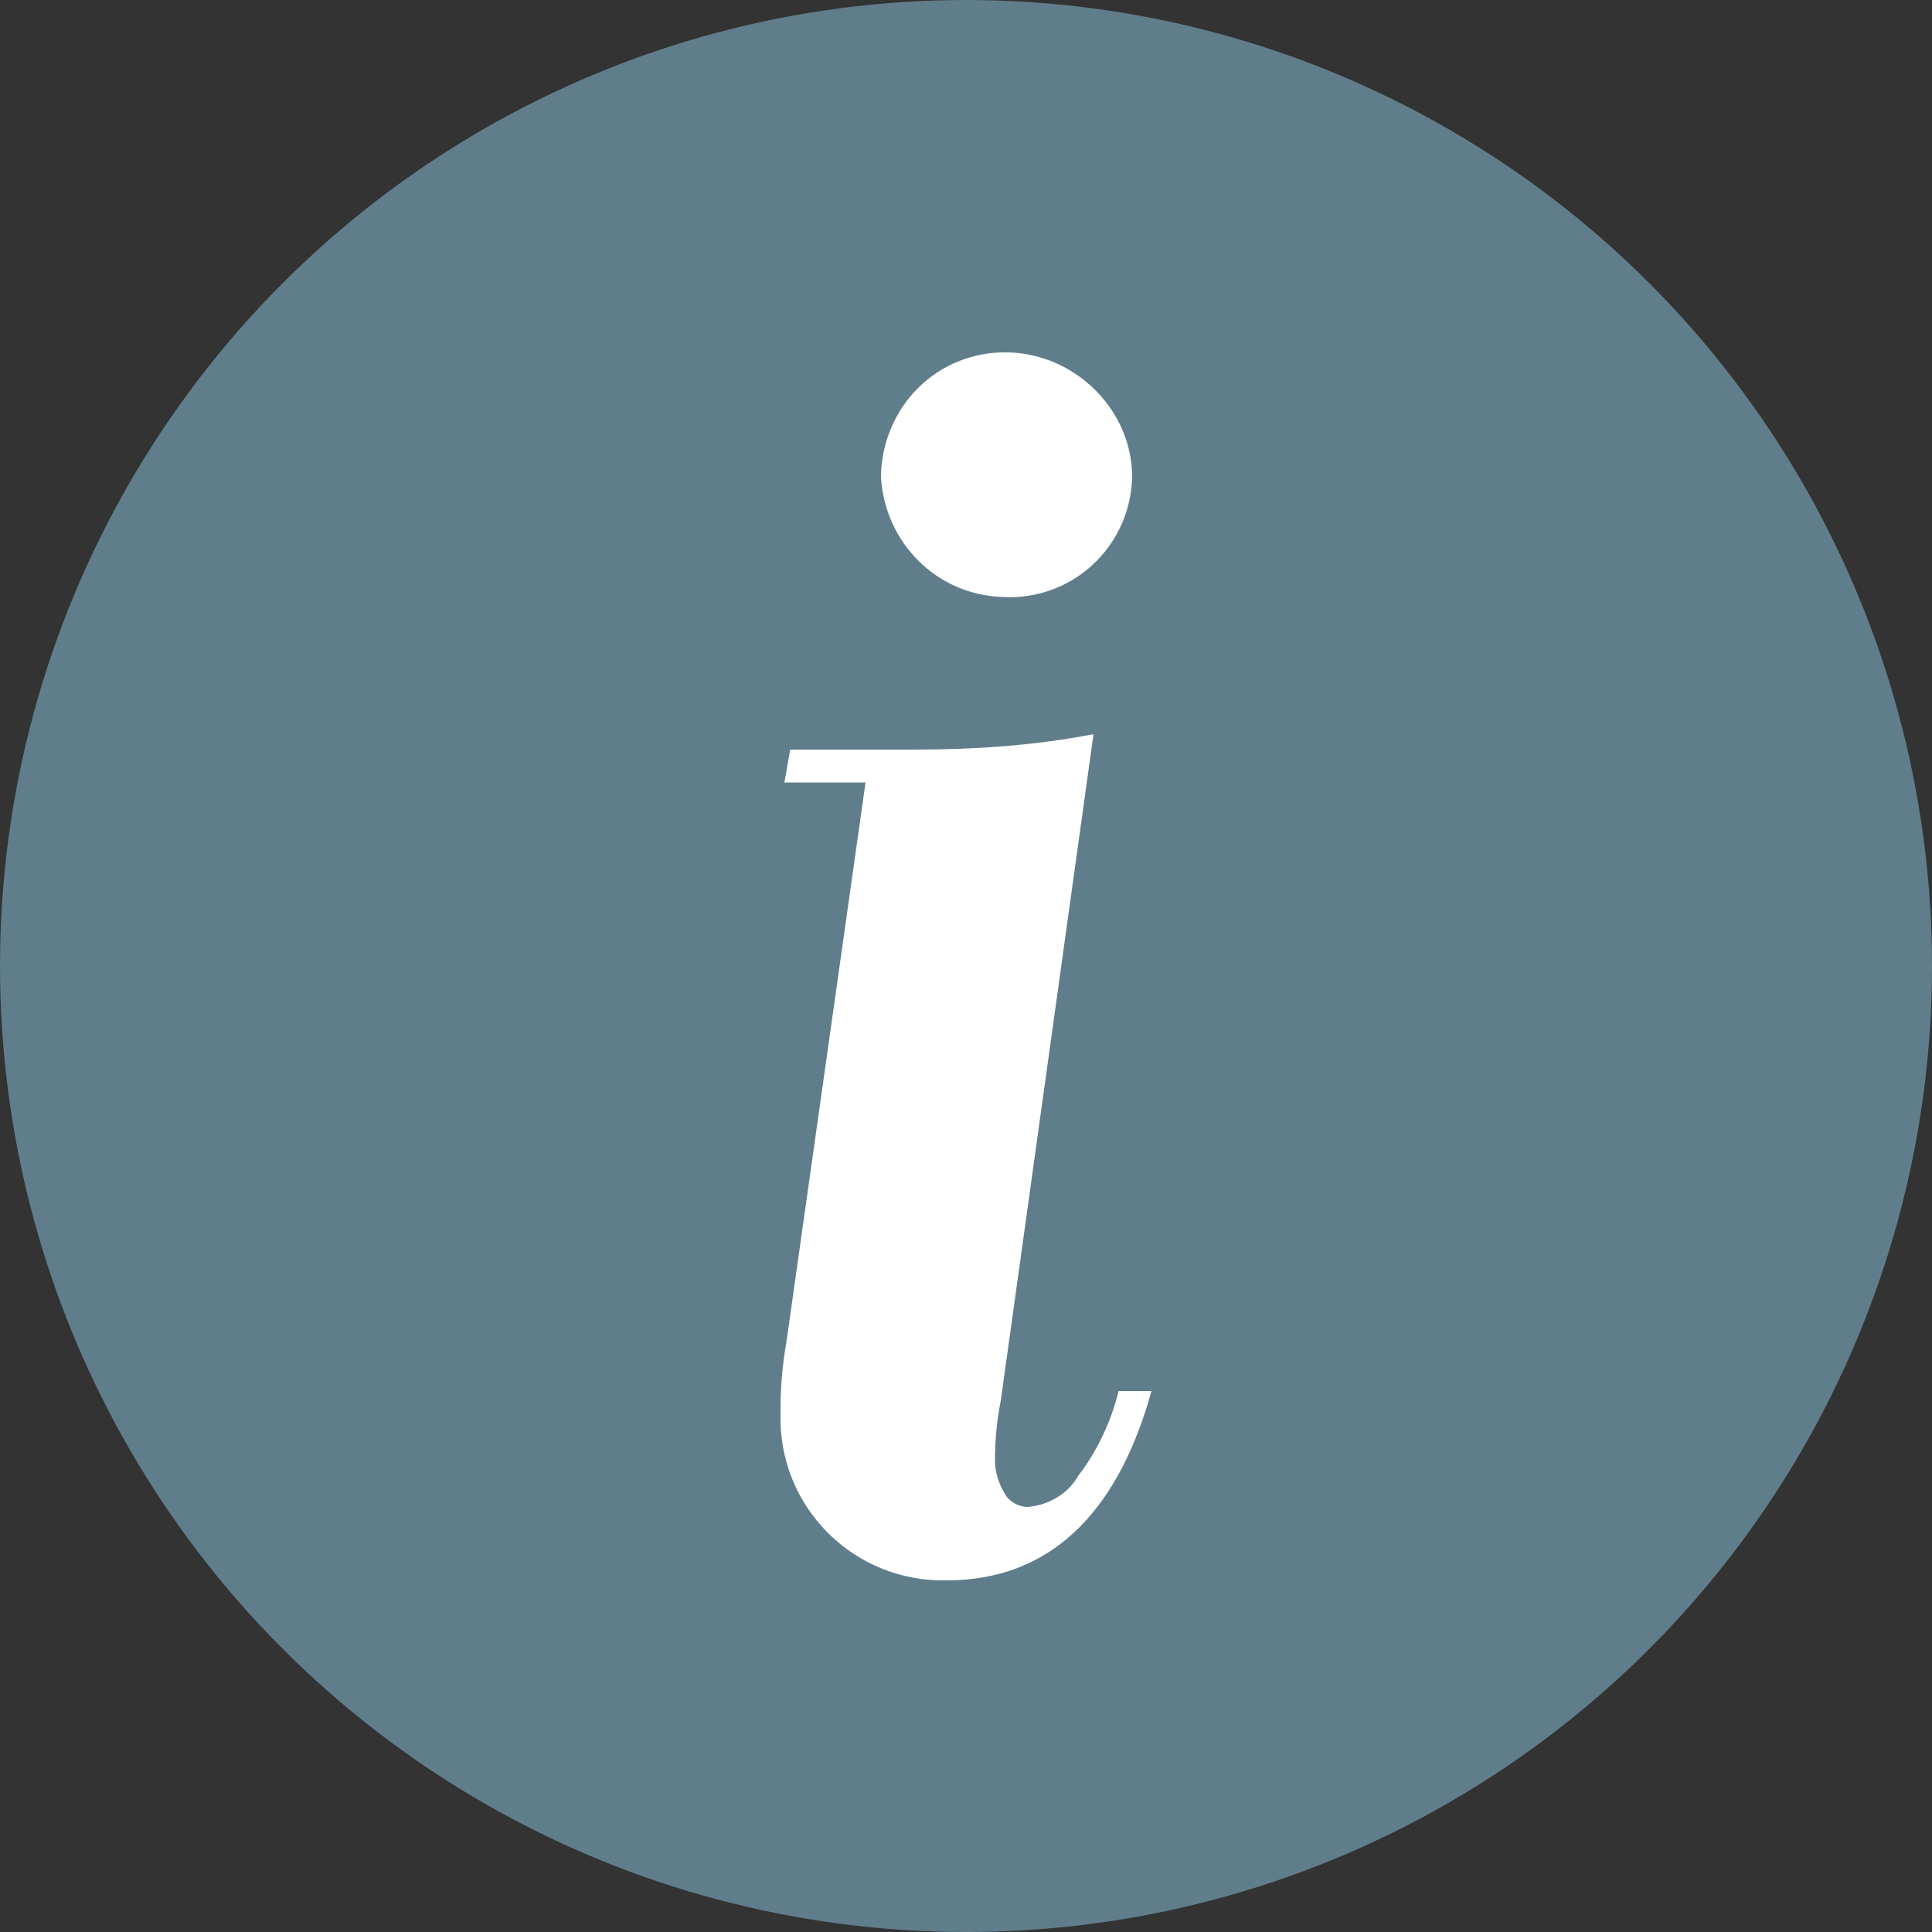 <?xml version="1.0" encoding="utf-8"?>
<!-- Generator: Adobe Illustrator 26.0.1, SVG Export Plug-In . SVG Version: 6.00 Build 0)  -->
<svg version="1.1" id="Layer_1" xmlns="http://www.w3.org/2000/svg" xmlns:xlink="http://www.w3.org/1999/xlink" x="0px" y="0px"
	 viewBox="0 0 100 100" style="enable-background:new 0 0 100 100;" xml:space="preserve">
<rect x="0" y="0" width="100" height="100" fill="#333333" stroke="none"/>
<style type="text/css">
	.st0{fill:#607D8B;}
	.st1{fill:#FFFFFF;}
</style>
<g id="Layer_2_00000043440308718377372910000011067425228835937974_">
	<g id="Layer_1-2">
		<circle class="st0" cx="50" cy="50" r="50"/>
		<path class="st1" d="M49,81.8c-4.7,0.1-8.5-3.6-8.6-8.2c0-0.2,0-0.5,0-0.7c0-1.1,0.1-2.3,0.3-3.4l4.1-29h-4.2l0.3-1.7h6.3
			c3.2,0,6.3-0.2,9.4-0.8l-4.8,34.5c-0.2,1-0.3,2-0.3,3.1c0,0.6,0.2,1.2,0.5,1.7c0.2,0.4,0.7,0.7,1.2,0.7c1.1-0.1,2.1-0.7,2.6-1.6
			c1-1.3,1.7-2.8,2.1-4.4h1.7C57.8,78.5,54.2,81.8,49,81.8z M45.6,24.7c0-1.7,0.7-3.4,1.9-4.6c2.5-2.5,6.6-2.5,9.2,0.1
			c1.2,1.2,1.9,2.8,1.9,4.5c-0.1,3.6-3.1,6.4-6.7,6.2C48.5,30.8,45.8,28.1,45.6,24.7z"/>
	</g>
</g>
</svg>
